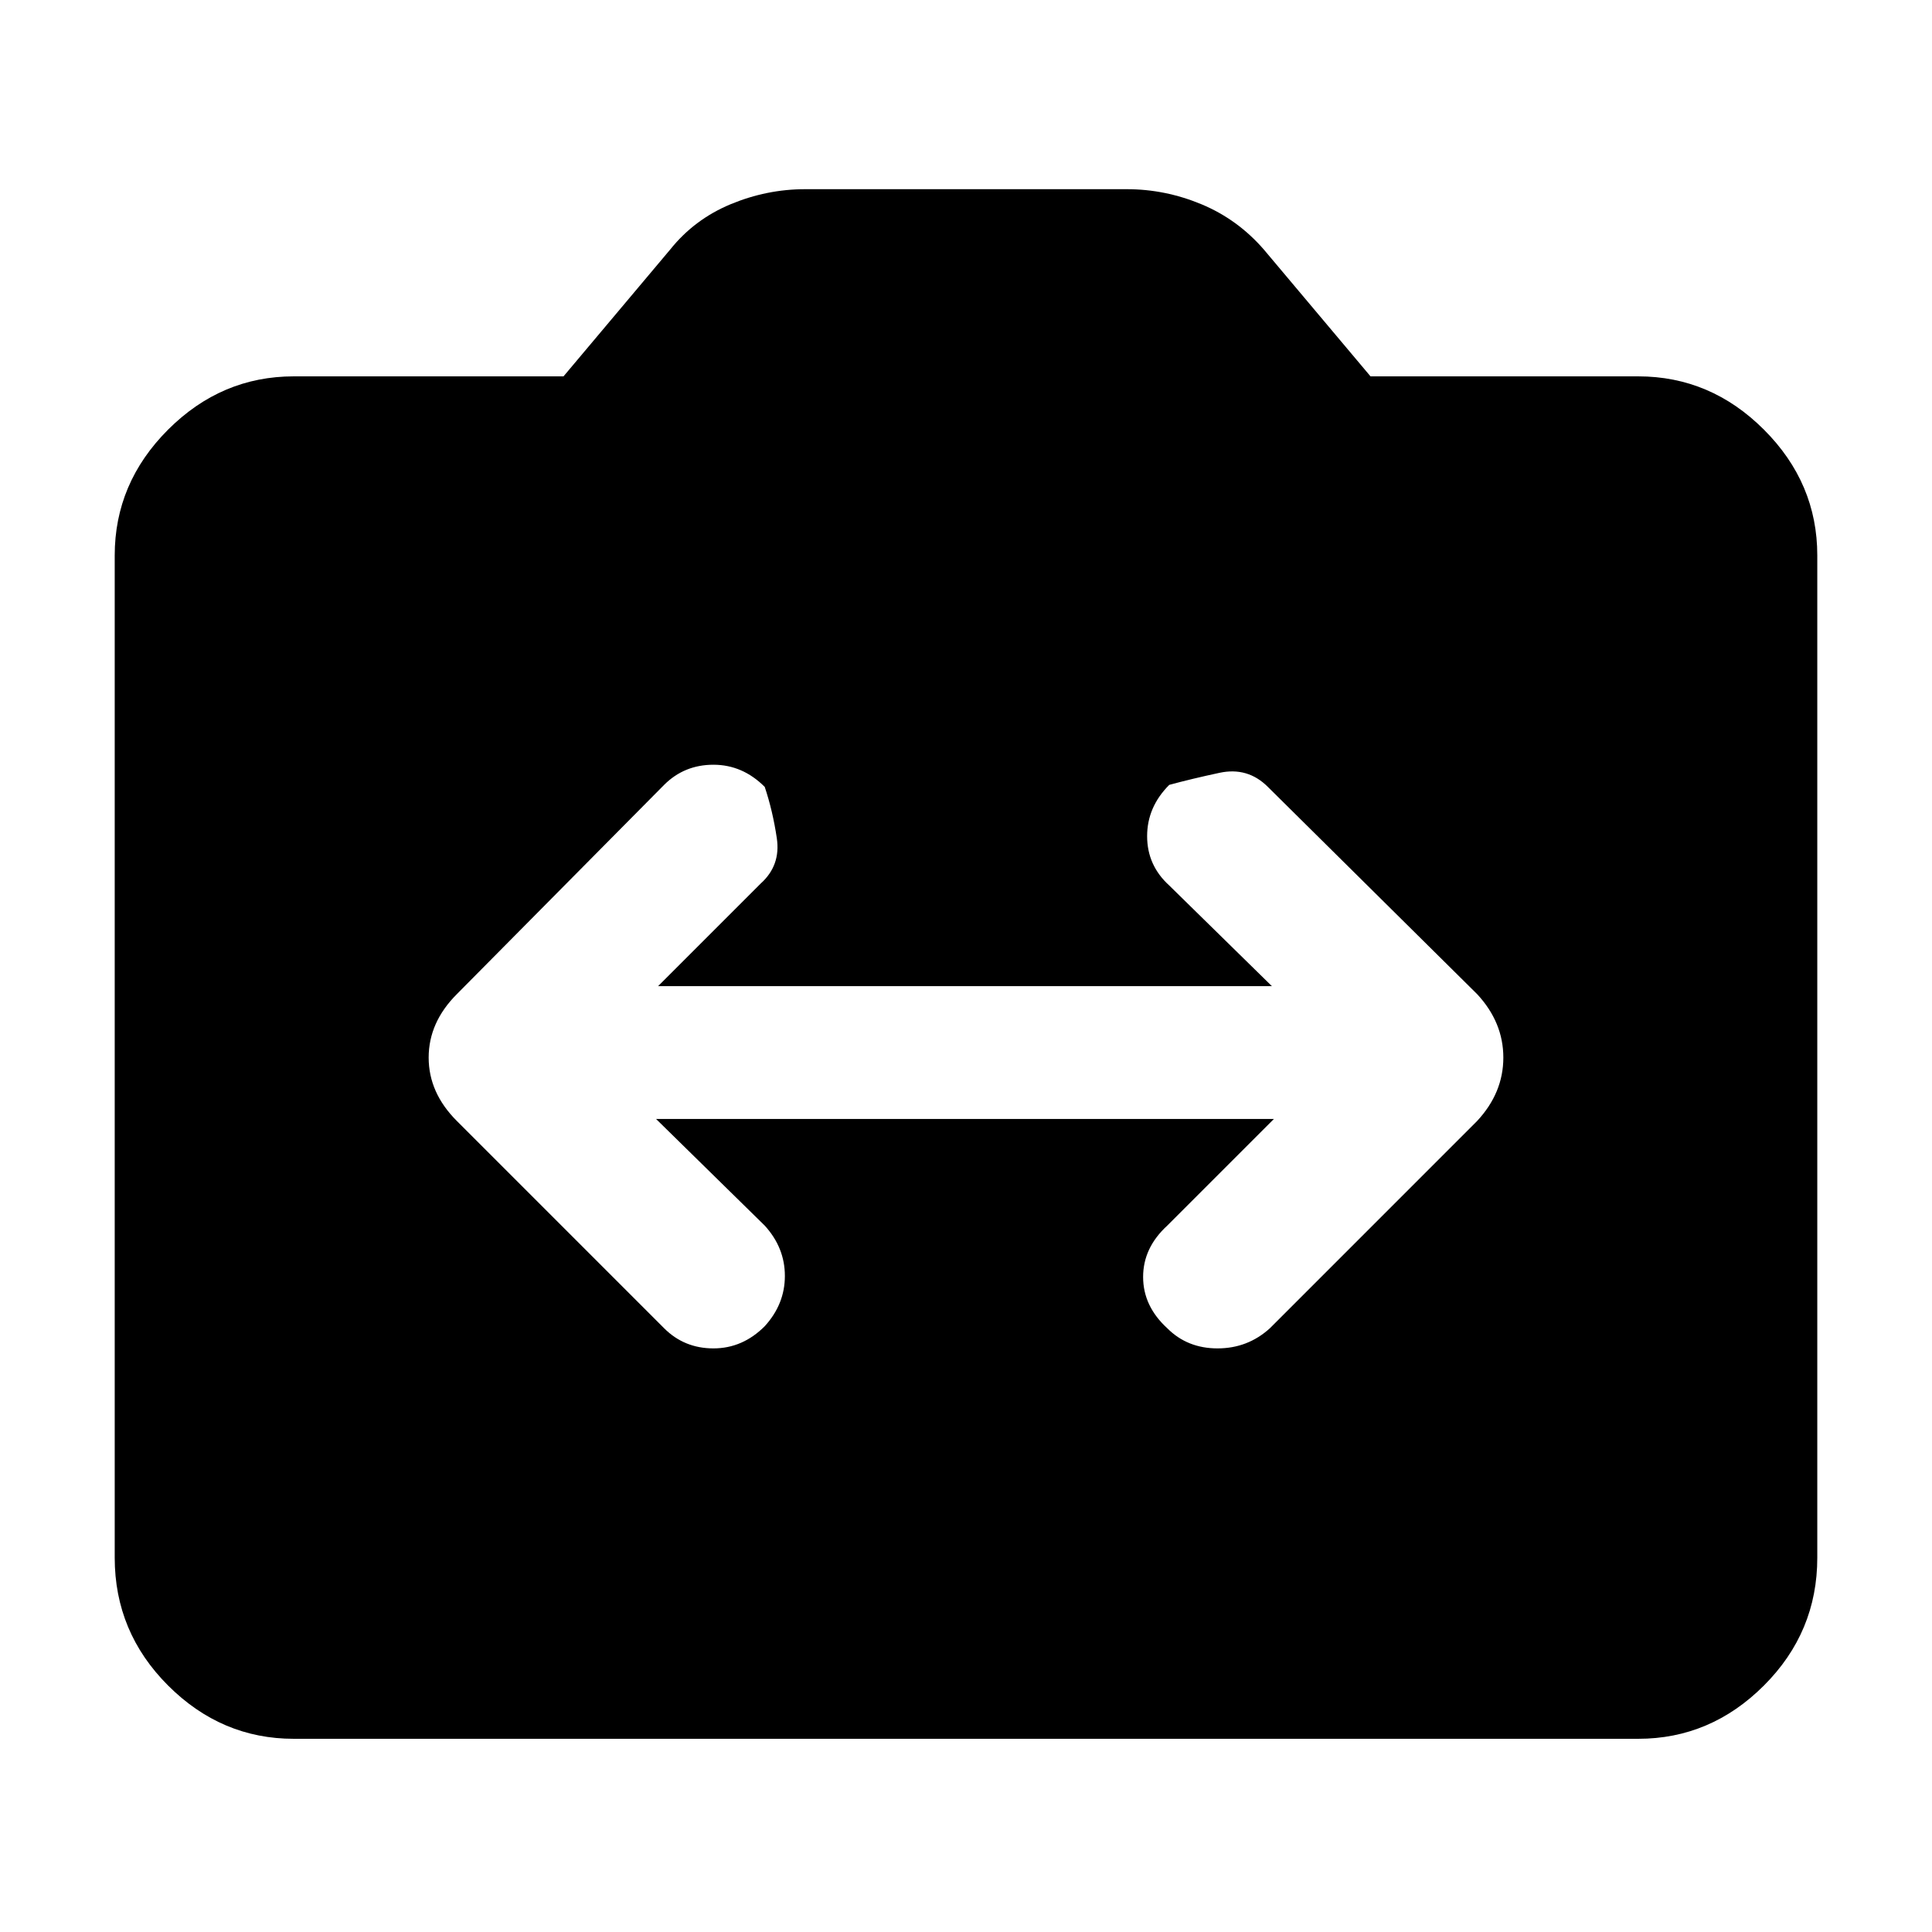 <svg xmlns="http://www.w3.org/2000/svg" height="40" width="40"><path d="M9.458 23.208 13.75 27.5q.417.417 1.021.417.604 0 1.062-.459.417-.458.417-1.041 0-.584-.417-1.042l-2.25-2.208h12.792l-2.208 2.208q-.5.458-.5 1.063 0 .604.5 1.062.416.417 1.041.417t1.084-.417l4.291-4.292q.542-.583.542-1.312 0-.729-.542-1.313l-4.333-4.291q-.417-.417-1-.292t-1.042.25q-.458.458-.458 1.062 0 .605.458 1.021l2.125 2.084H13.625l2.125-2.125q.417-.375.333-.938-.083-.562-.25-1.062-.458-.459-1.062-.459-.604 0-1.021.417l-4.292 4.333q-.583.584-.583 1.313t.583 1.312ZM6.083 36q-1.5 0-2.604-1.104T2.375 32.25V11.5q0-1.5 1.104-2.604t2.604-1.104h5.584l2.208-2.625q.5-.625 1.25-.938.75-.312 1.542-.312h6.666q.792 0 1.542.312.75.313 1.292.938l2.208 2.625h5.542q1.5 0 2.604 1.104t1.104 2.604v20.75q0 1.542-1.104 2.646Q35.417 36 33.917 36Z"/></svg>